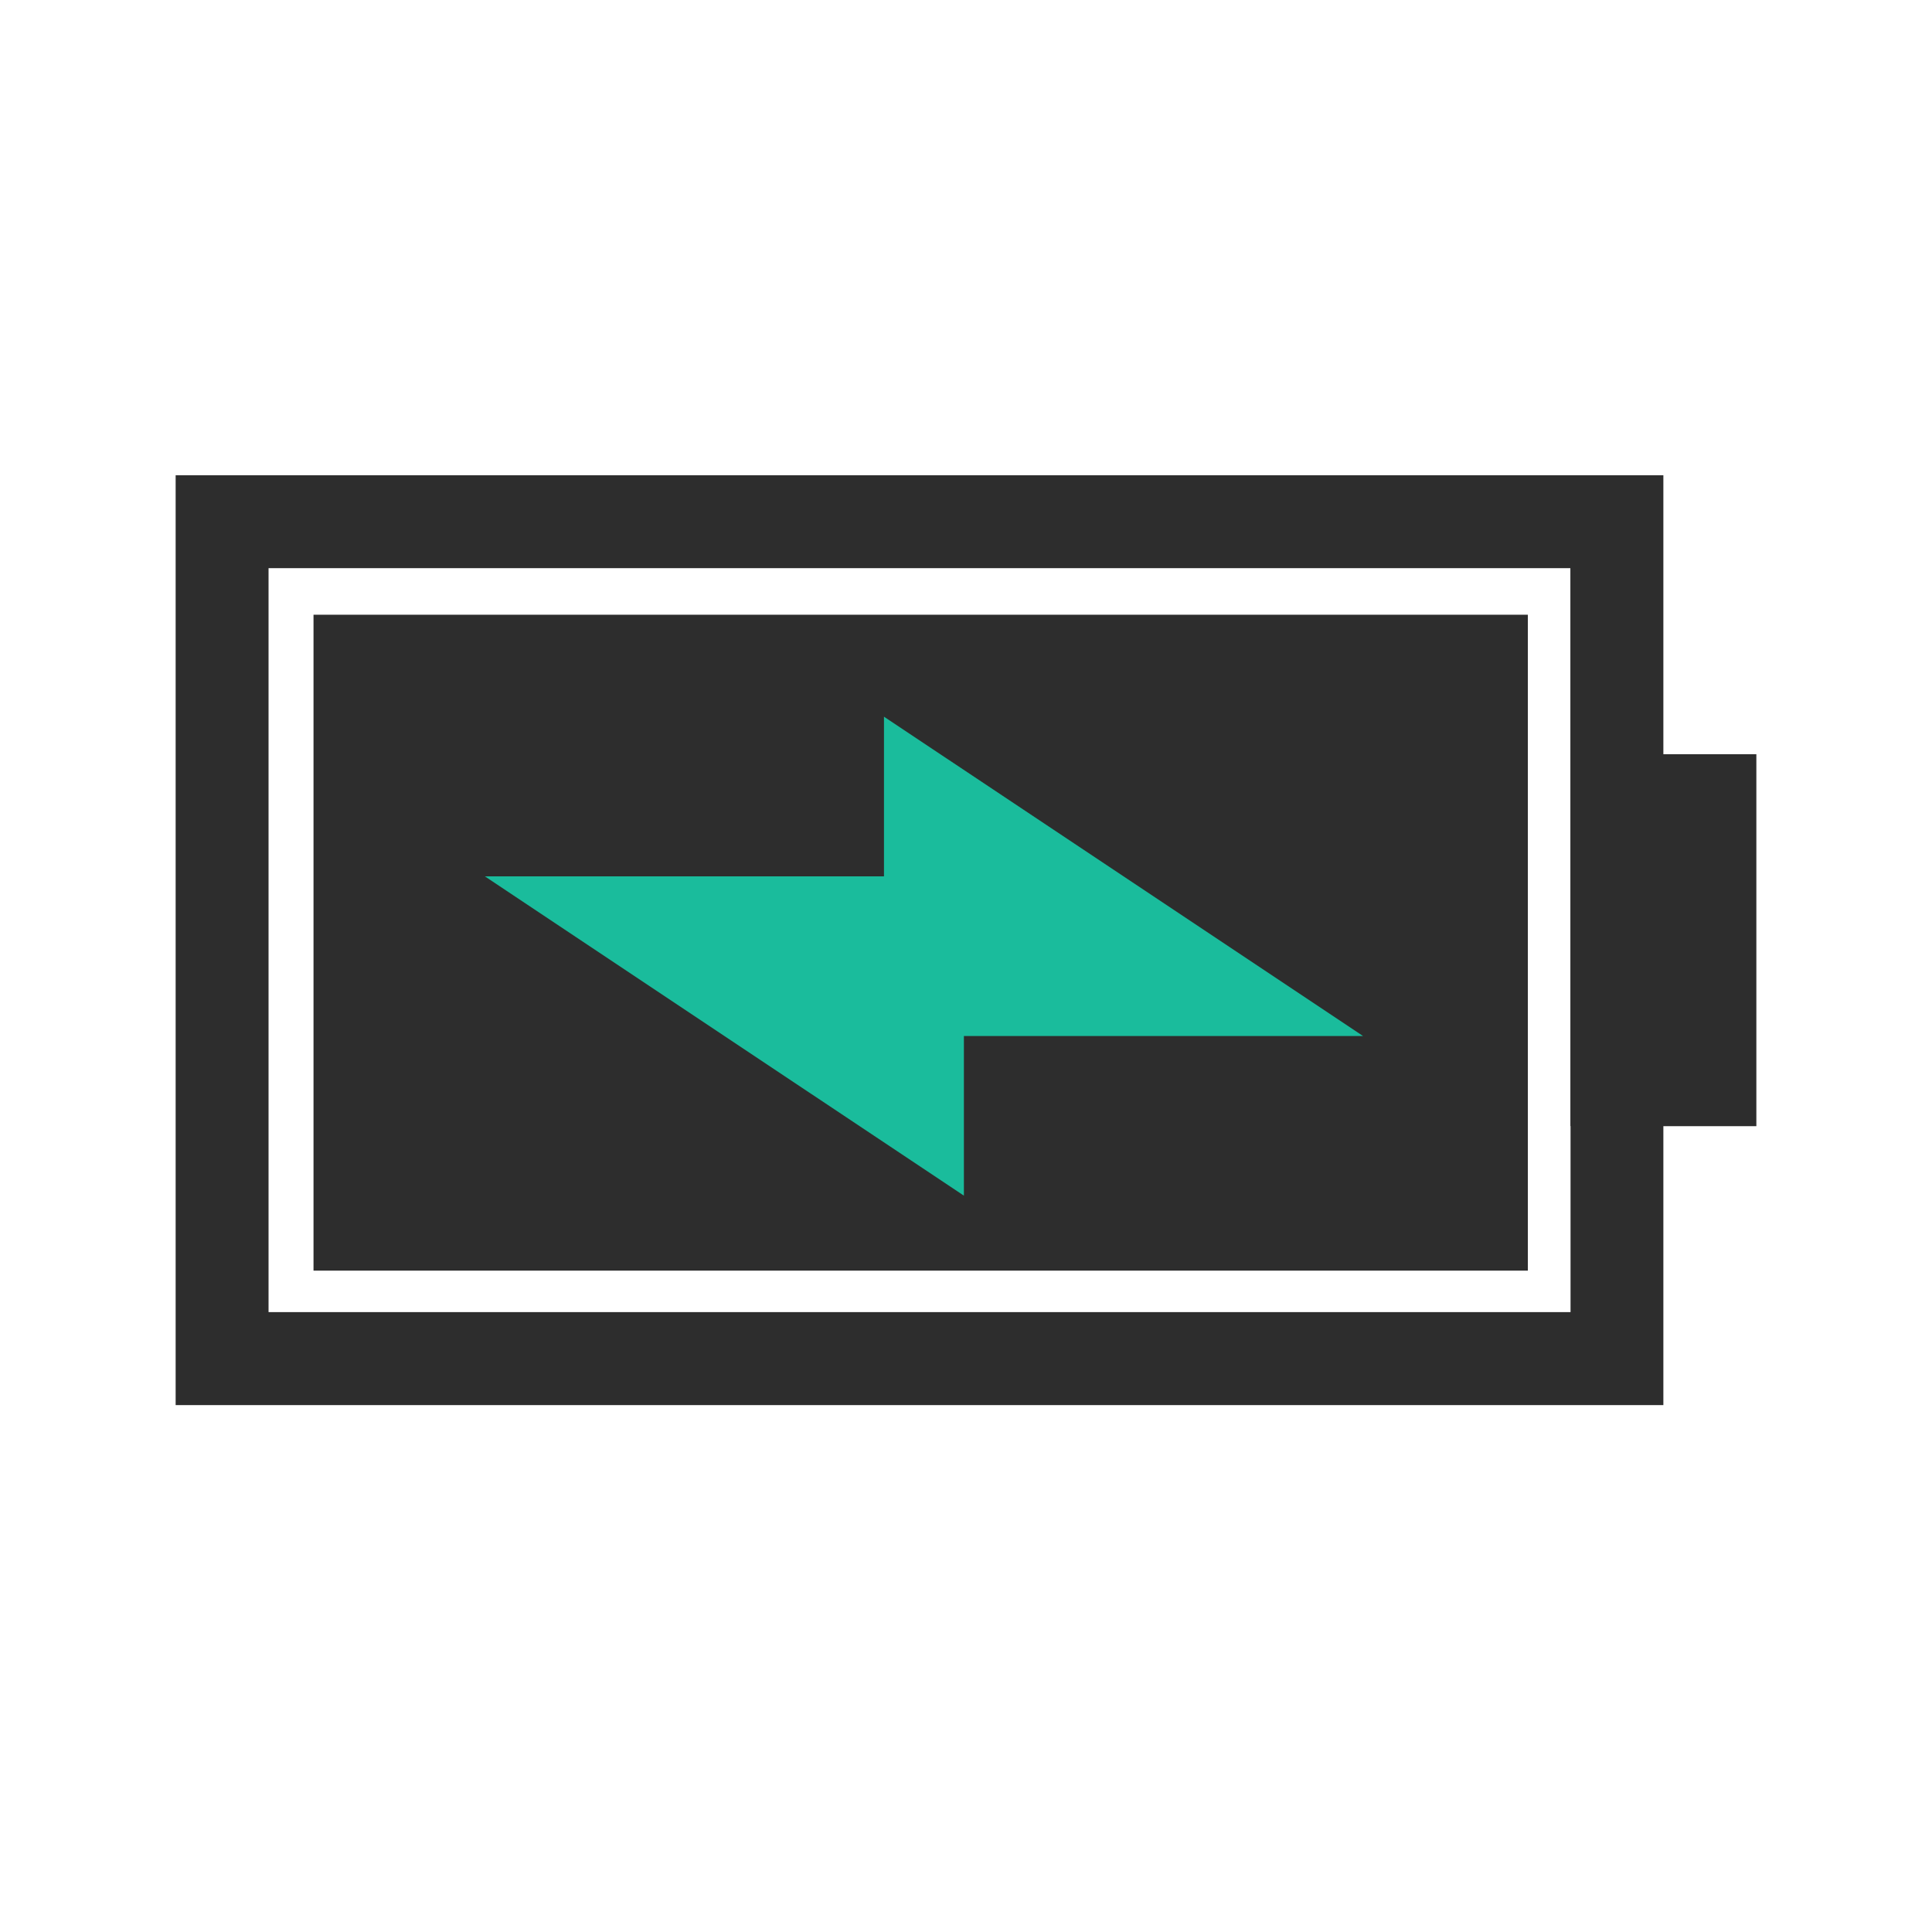 <?xml version="1.0" encoding="UTF-8" standalone="no"?>
<!-- Created with Inkscape (http://www.inkscape.org/) -->

<svg
   xmlns:dc="http://purl.org/dc/elements/1.1/"
   xmlns:cc="http://creativecommons.org/ns#"
   xmlns:rdf="http://www.w3.org/1999/02/22-rdf-syntax-ns#"
   xmlns:svg="http://www.w3.org/2000/svg"
   xmlns="http://www.w3.org/2000/svg"
   xmlns:sodipodi="http://sodipodi.sourceforge.net/DTD/sodipodi-0.dtd"
   xmlns:inkscape="http://www.inkscape.org/namespaces/inkscape"
   width="22"
   height="22"
   viewBox="0 0 22 22"
   id="svg2"
   version="1.1"
   inkscape:version="0.92.1 r15371"
   sodipodi:docname="xfpm-battery-100-charging.svg">
  <defs
     id="defs4" />
  <sodipodi:namedview
     id="base"
     pagecolor="#ffffff"
     bordercolor="#666666"
     borderopacity="1.0"
     inkscape:pageopacity="0.0"
     inkscape:pageshadow="2"
     inkscape:zoom="7.919596"
     inkscape:cx="-5.6750734"
     inkscape:cy="2.3348734"
     inkscape:document-units="px"
     inkscape:current-layer="layer1"
     showgrid="false"
     units="px"
     inkscape:window-width="1366"
     inkscape:window-height="714"
     inkscape:window-x="0"
     inkscape:window-y="0"
     inkscape:window-maximized="1" />
  <g
     inkscape:label="Layer 1"
     inkscape:groupmode="layer"
     id="layer1"
     transform="translate(0,-1030.362)">
    <g
       id="g832">
      <rect
         ry="0"
         y="1030.362"
         x="-1.1375494e-07"
         height="22"
         width="22"
         id="rect4335"
         style="fill:#2d2d2d;fill-opacity:0;stroke:none;stroke-width:0.741" />
      <path
         sodipodi:nodetypes="ccccccccccccccccc"
         inkscape:connector-curvature="0"
         id="rect4251"
         d="m 20,1038.95 h -1.059 v -3.176 H 2 v 10.588 H 18.941 v -3.176 h 1.059 z m -2.116,4.235 v 2.118 h -14.826 v -8.471 h 14.824 v 2.118 4.235 z"
         style="fill:#2d2d2d;fill-opacity:1;stroke:none;stroke-width:0.741" />
      <rect
         y="1037.362"
         x="3.57"
         height="7.469"
         width="13.828"
         id="rect3526"
         style="fill:#2d2d2d;fill-opacity:1;stroke:none;stroke-width:6.667;stroke-linecap:butt;stroke-linejoin:bevel;stroke-miterlimit:4;stroke-dasharray:none;stroke-opacity:1" />
      <path
         sodipodi:nodetypes="ccccccc"
         inkscape:connector-curvature="0"
         id="path4359"
         d="m 15.521,1042.159 -5.455,-3.636 v 1.818 H 5.521 l 5.455,3.636 v -1.818 z"
         style="fill:#1abc9c;fill-opacity:1;fill-rule:evenodd;stroke:none;stroke-width:0.741"
         class="ColorScheme-Text" />
    </g>
  </g>
</svg>
